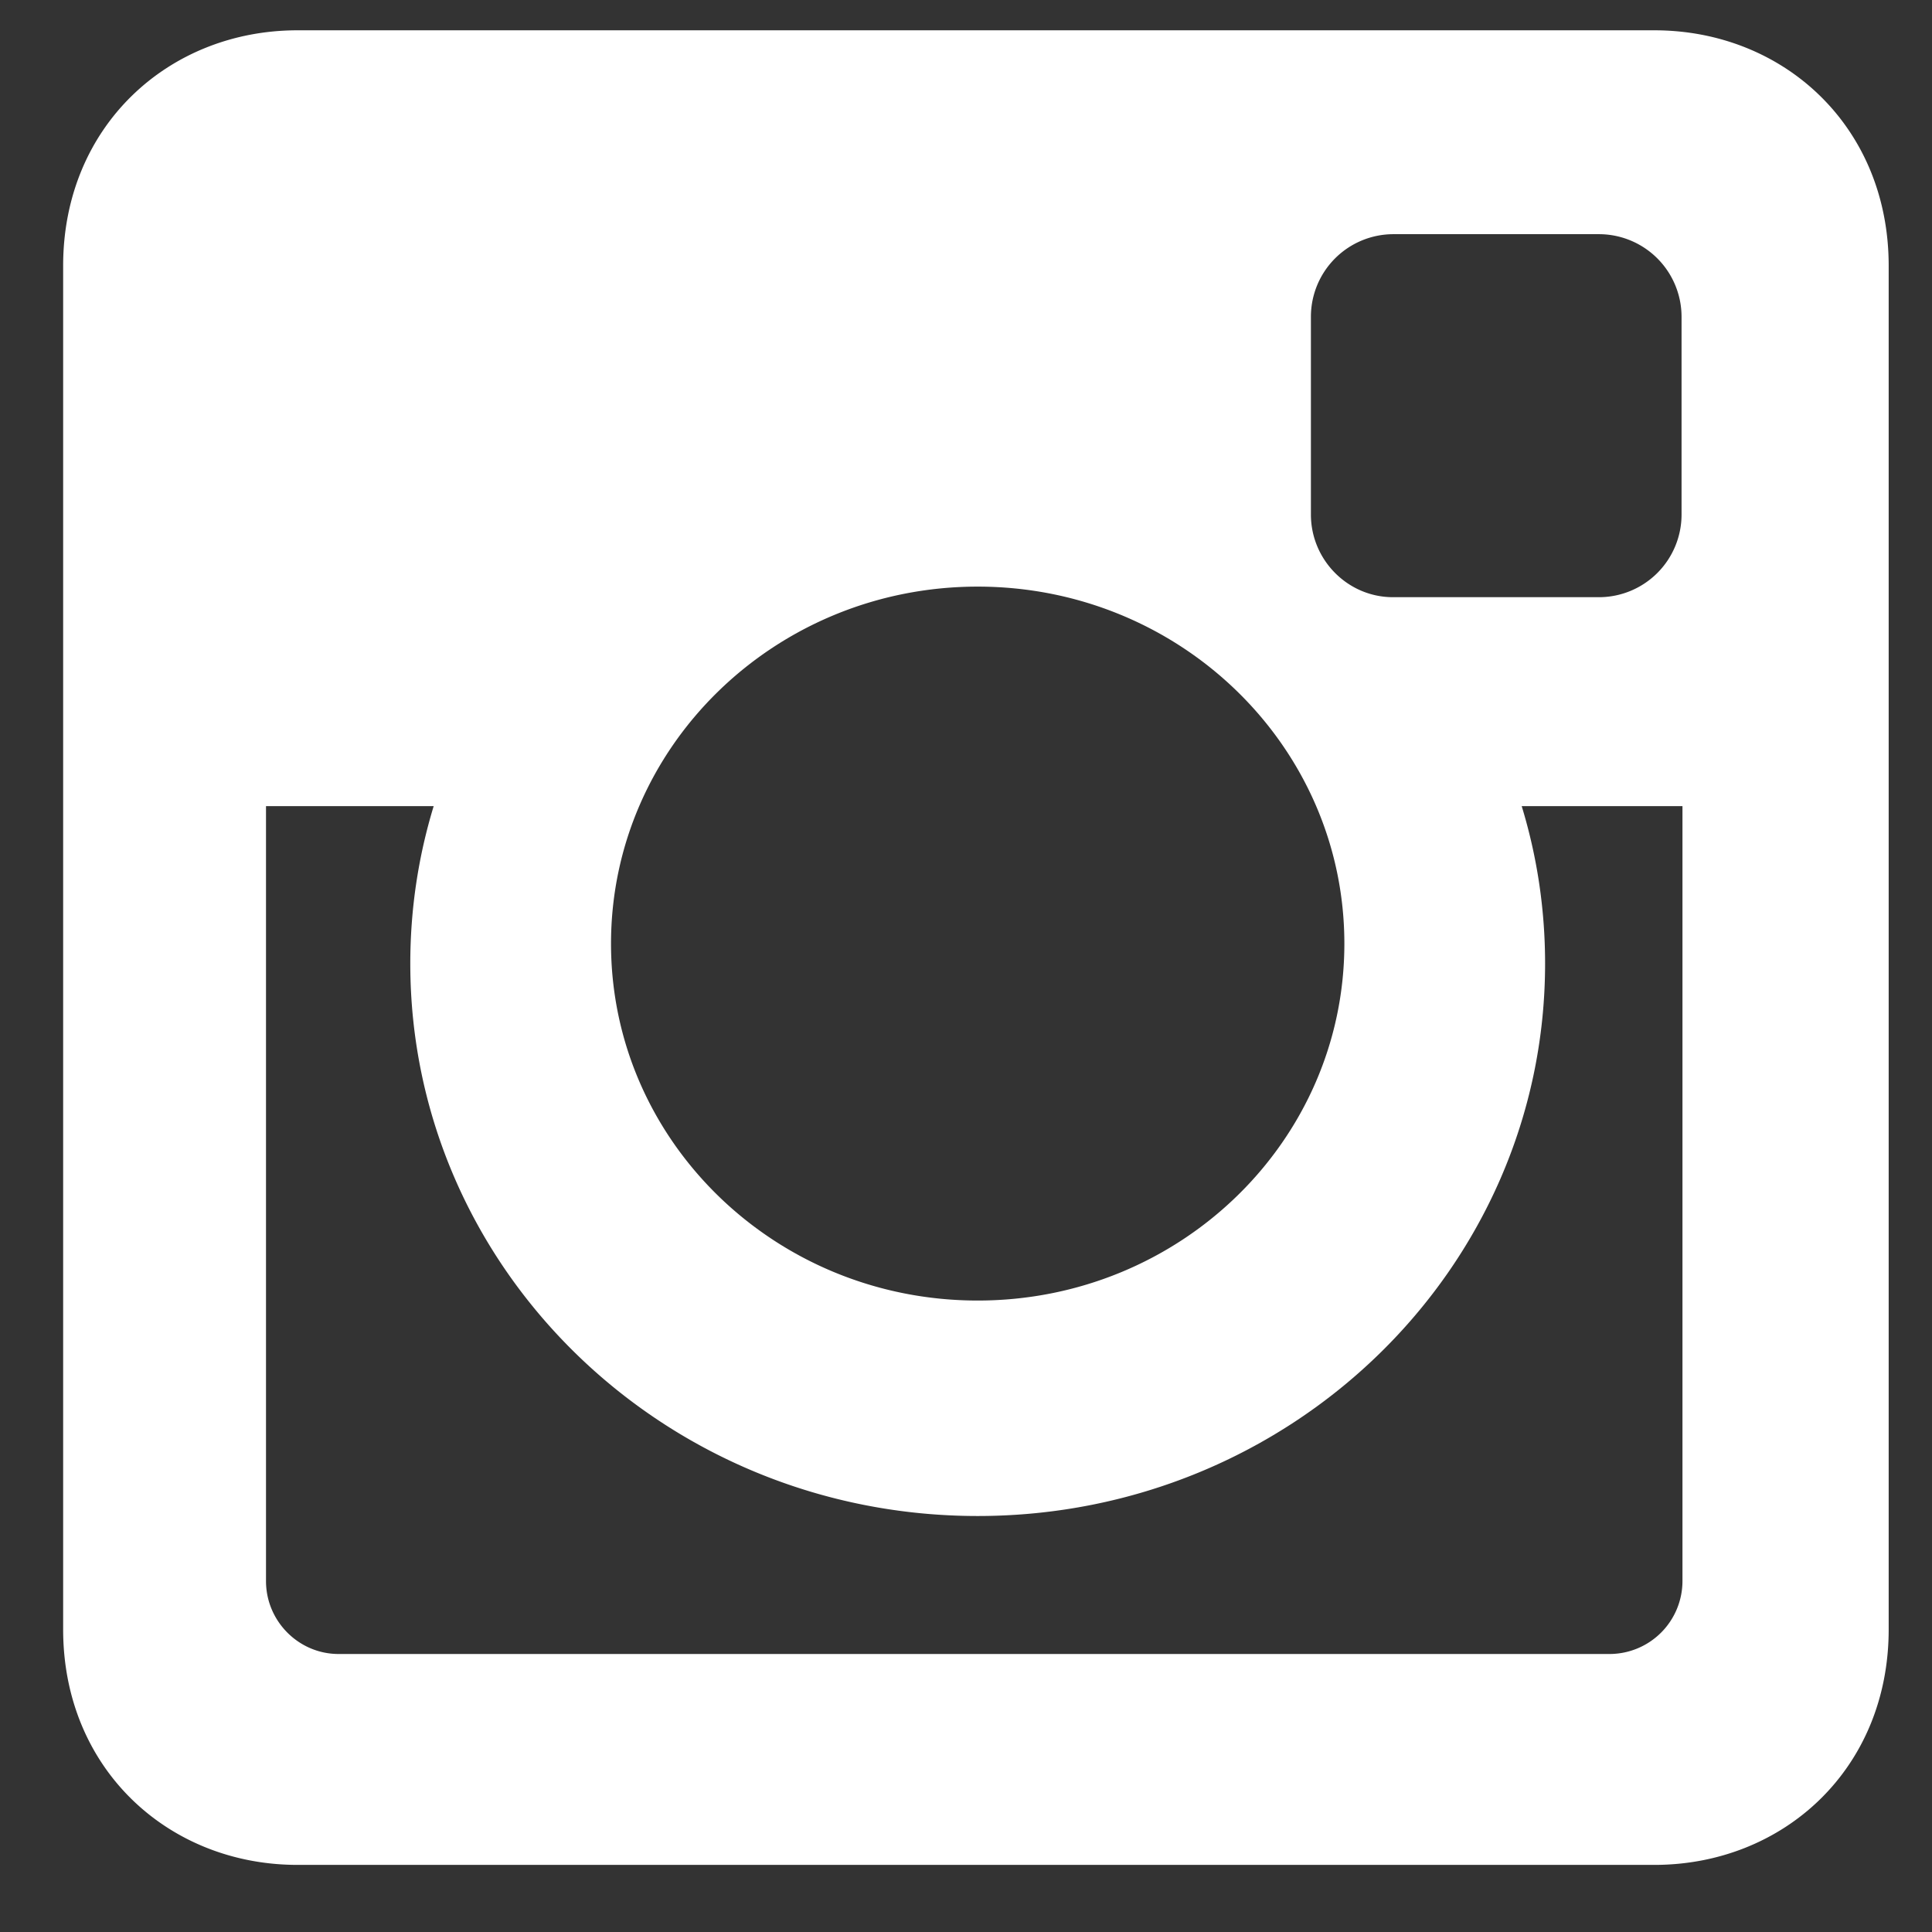 <svg xmlns="http://www.w3.org/2000/svg" width="19" height="19" viewBox="0 0 19 19"><rect x="0" y="0" width="19" height="19" fill="#333333" stroke="none"/><g><g><path fill="#fff" d="M16.27.298c1.268 0 2.304.943 2.304 2.316v13.41c0 1.373-1.036 2.316-2.304 2.316H2.925c-1.267 0-2.304-.943-2.304-2.316V2.614C.621 1.241 1.658.298 2.925.298zm-3.378 2.817V5.06c0 .447.363.813.807.813h2.03a.813.813 0 0 0 .808-.813V3.115a.813.813 0 0 0-.808-.812h-2.03a.812.812 0 0 0-.807.812zm2.073 4.813c.15.49.23 1.01.23 1.548 0 3-2.498 5.433-5.58 5.433s-5.58-2.432-5.58-5.433c0-.538.08-1.057.23-1.548H2.616v7.621c0 .394.321.717.714.717h12.502a.718.718 0 0 0 .714-.717V7.928zm-5.35-2.159c-1.991 0-3.606 1.572-3.606 3.511 0 1.94 1.615 3.51 3.606 3.51 1.991 0 3.606-1.57 3.606-3.51 0-1.94-1.615-3.511-3.606-3.511z"/></g></g></svg>